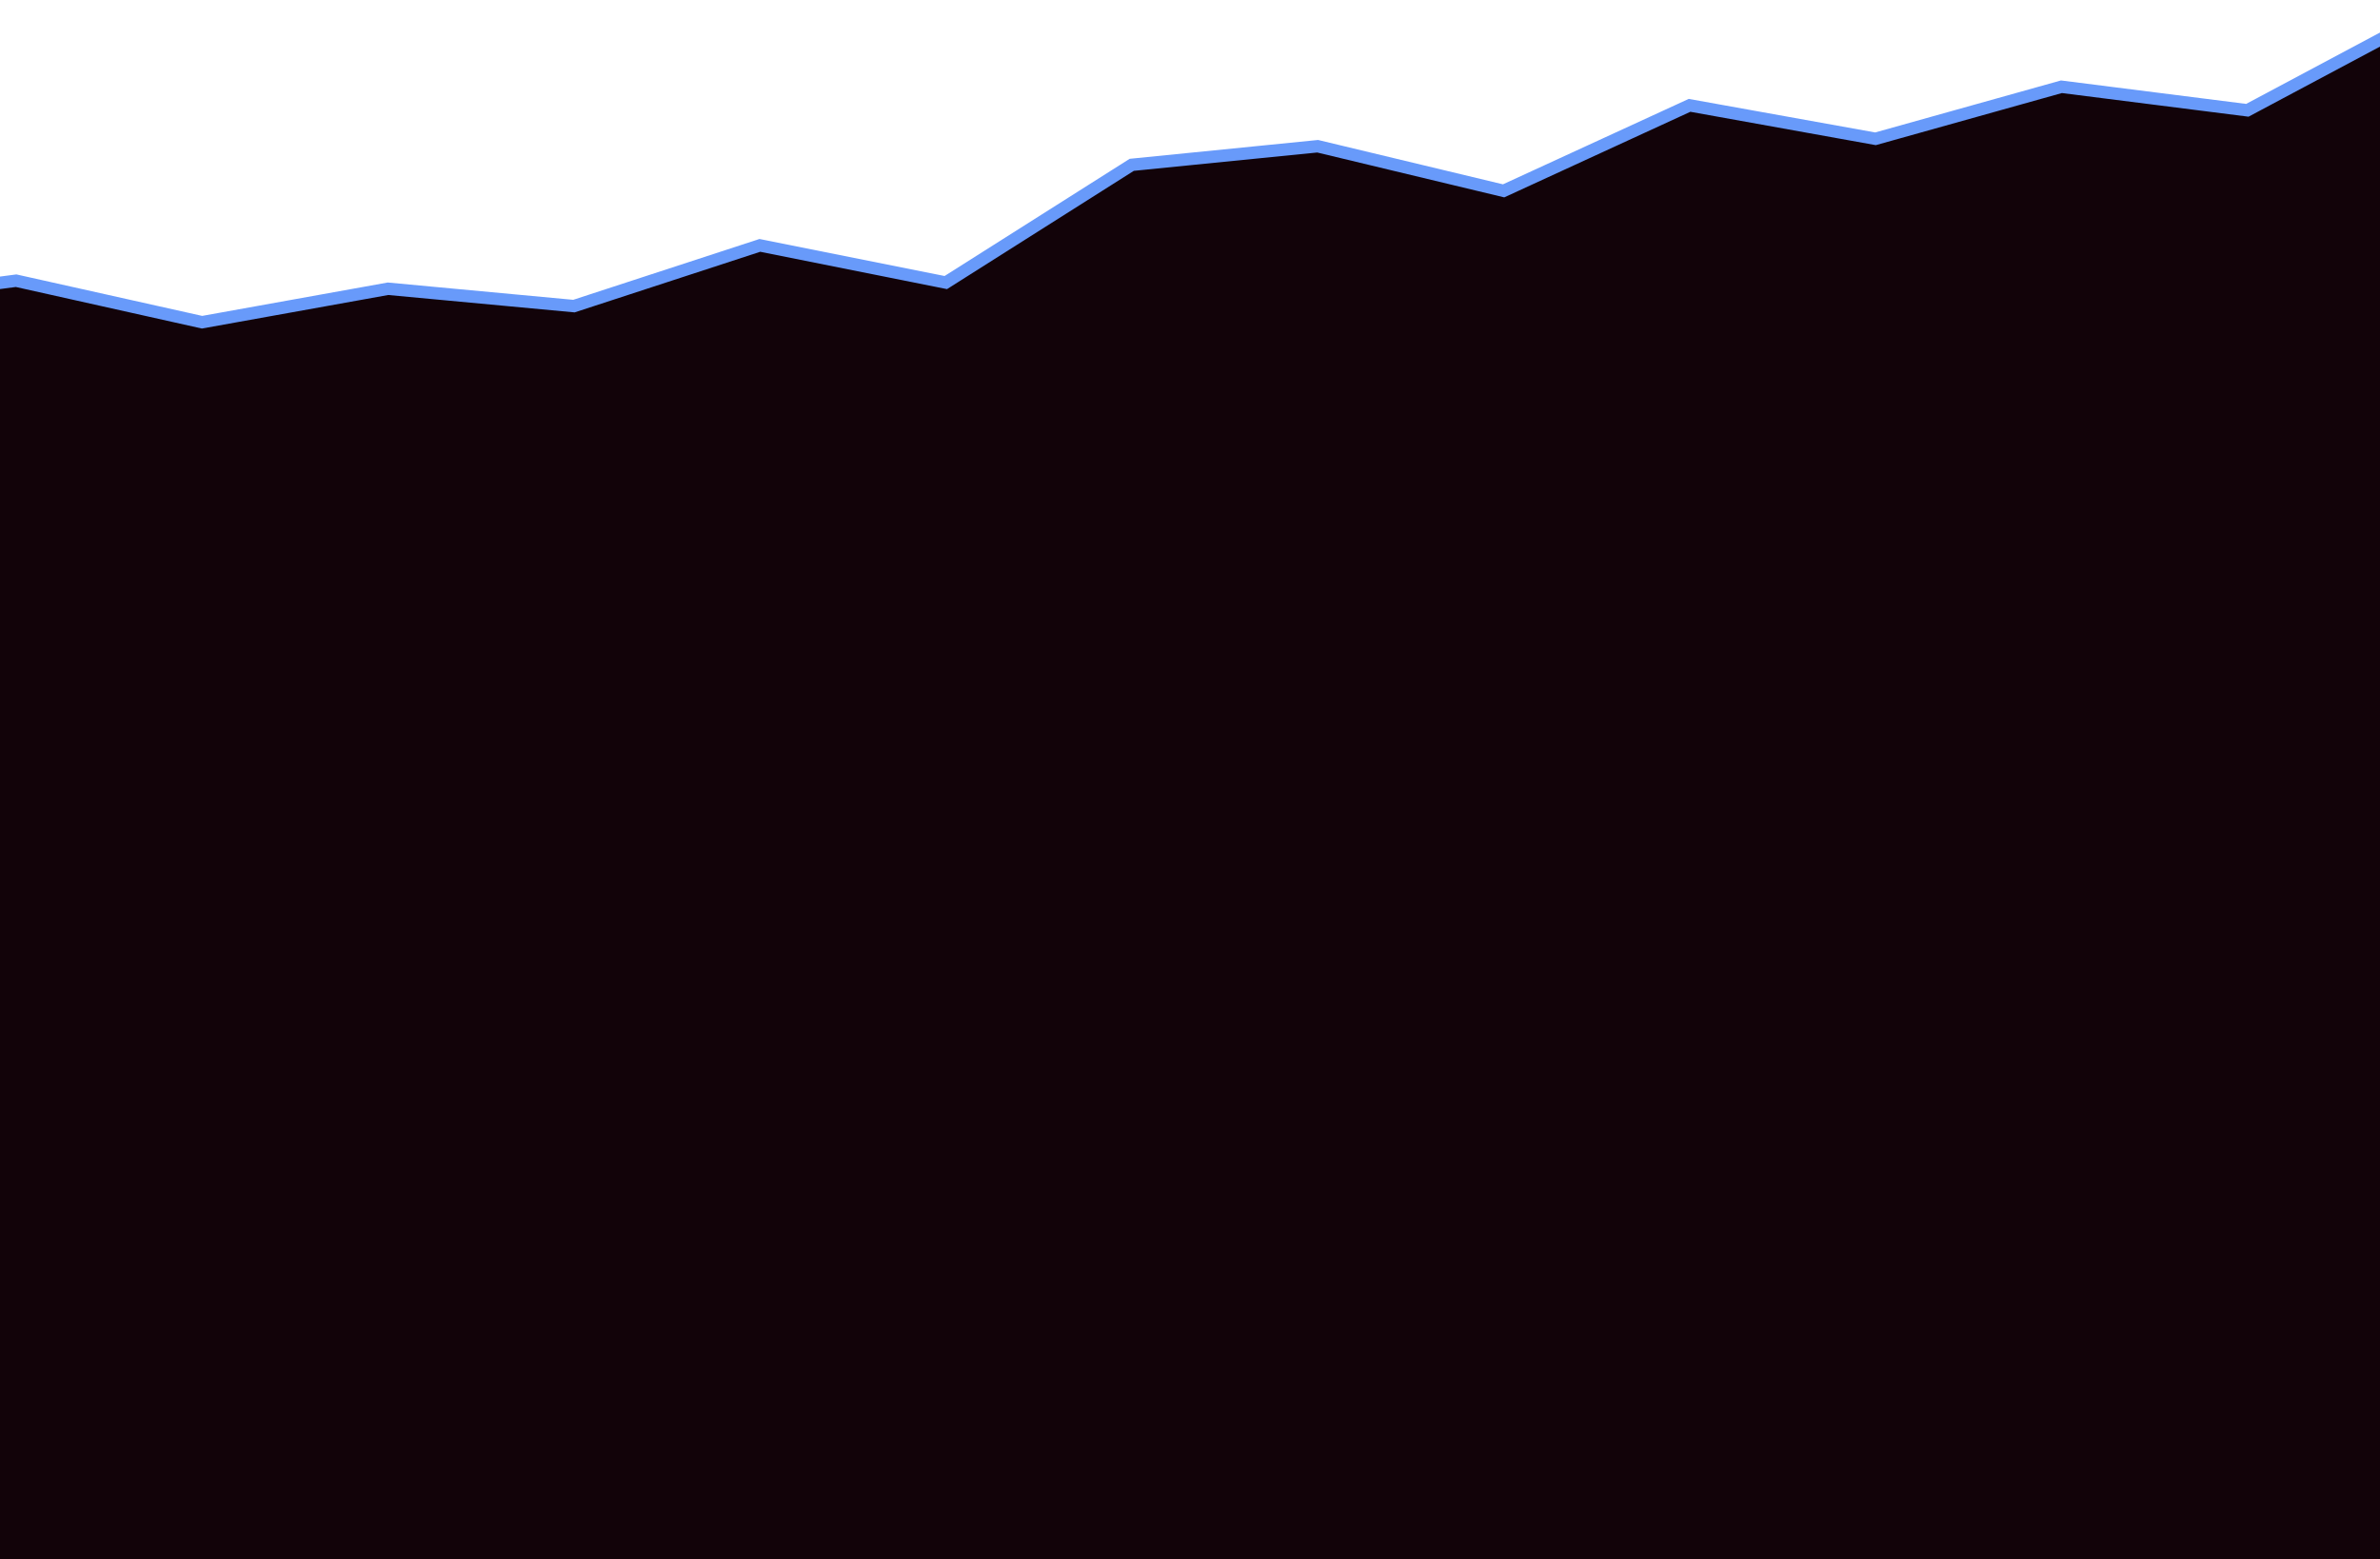 <svg width="1920" height="1258" viewBox="0 0 1920 1258" fill="none" xmlns="http://www.w3.org/2000/svg">
<path d="M313 233L163 260L13 226.5L-143 247V3203H1963V9L1813 89L1663 70L1513 112L1363 85L1213 154L1063 118L913 133L763 228L613 198L463 247L313 233Z" fill="#120309" stroke="#689AFA" stroke-width="10"/>
</svg>
